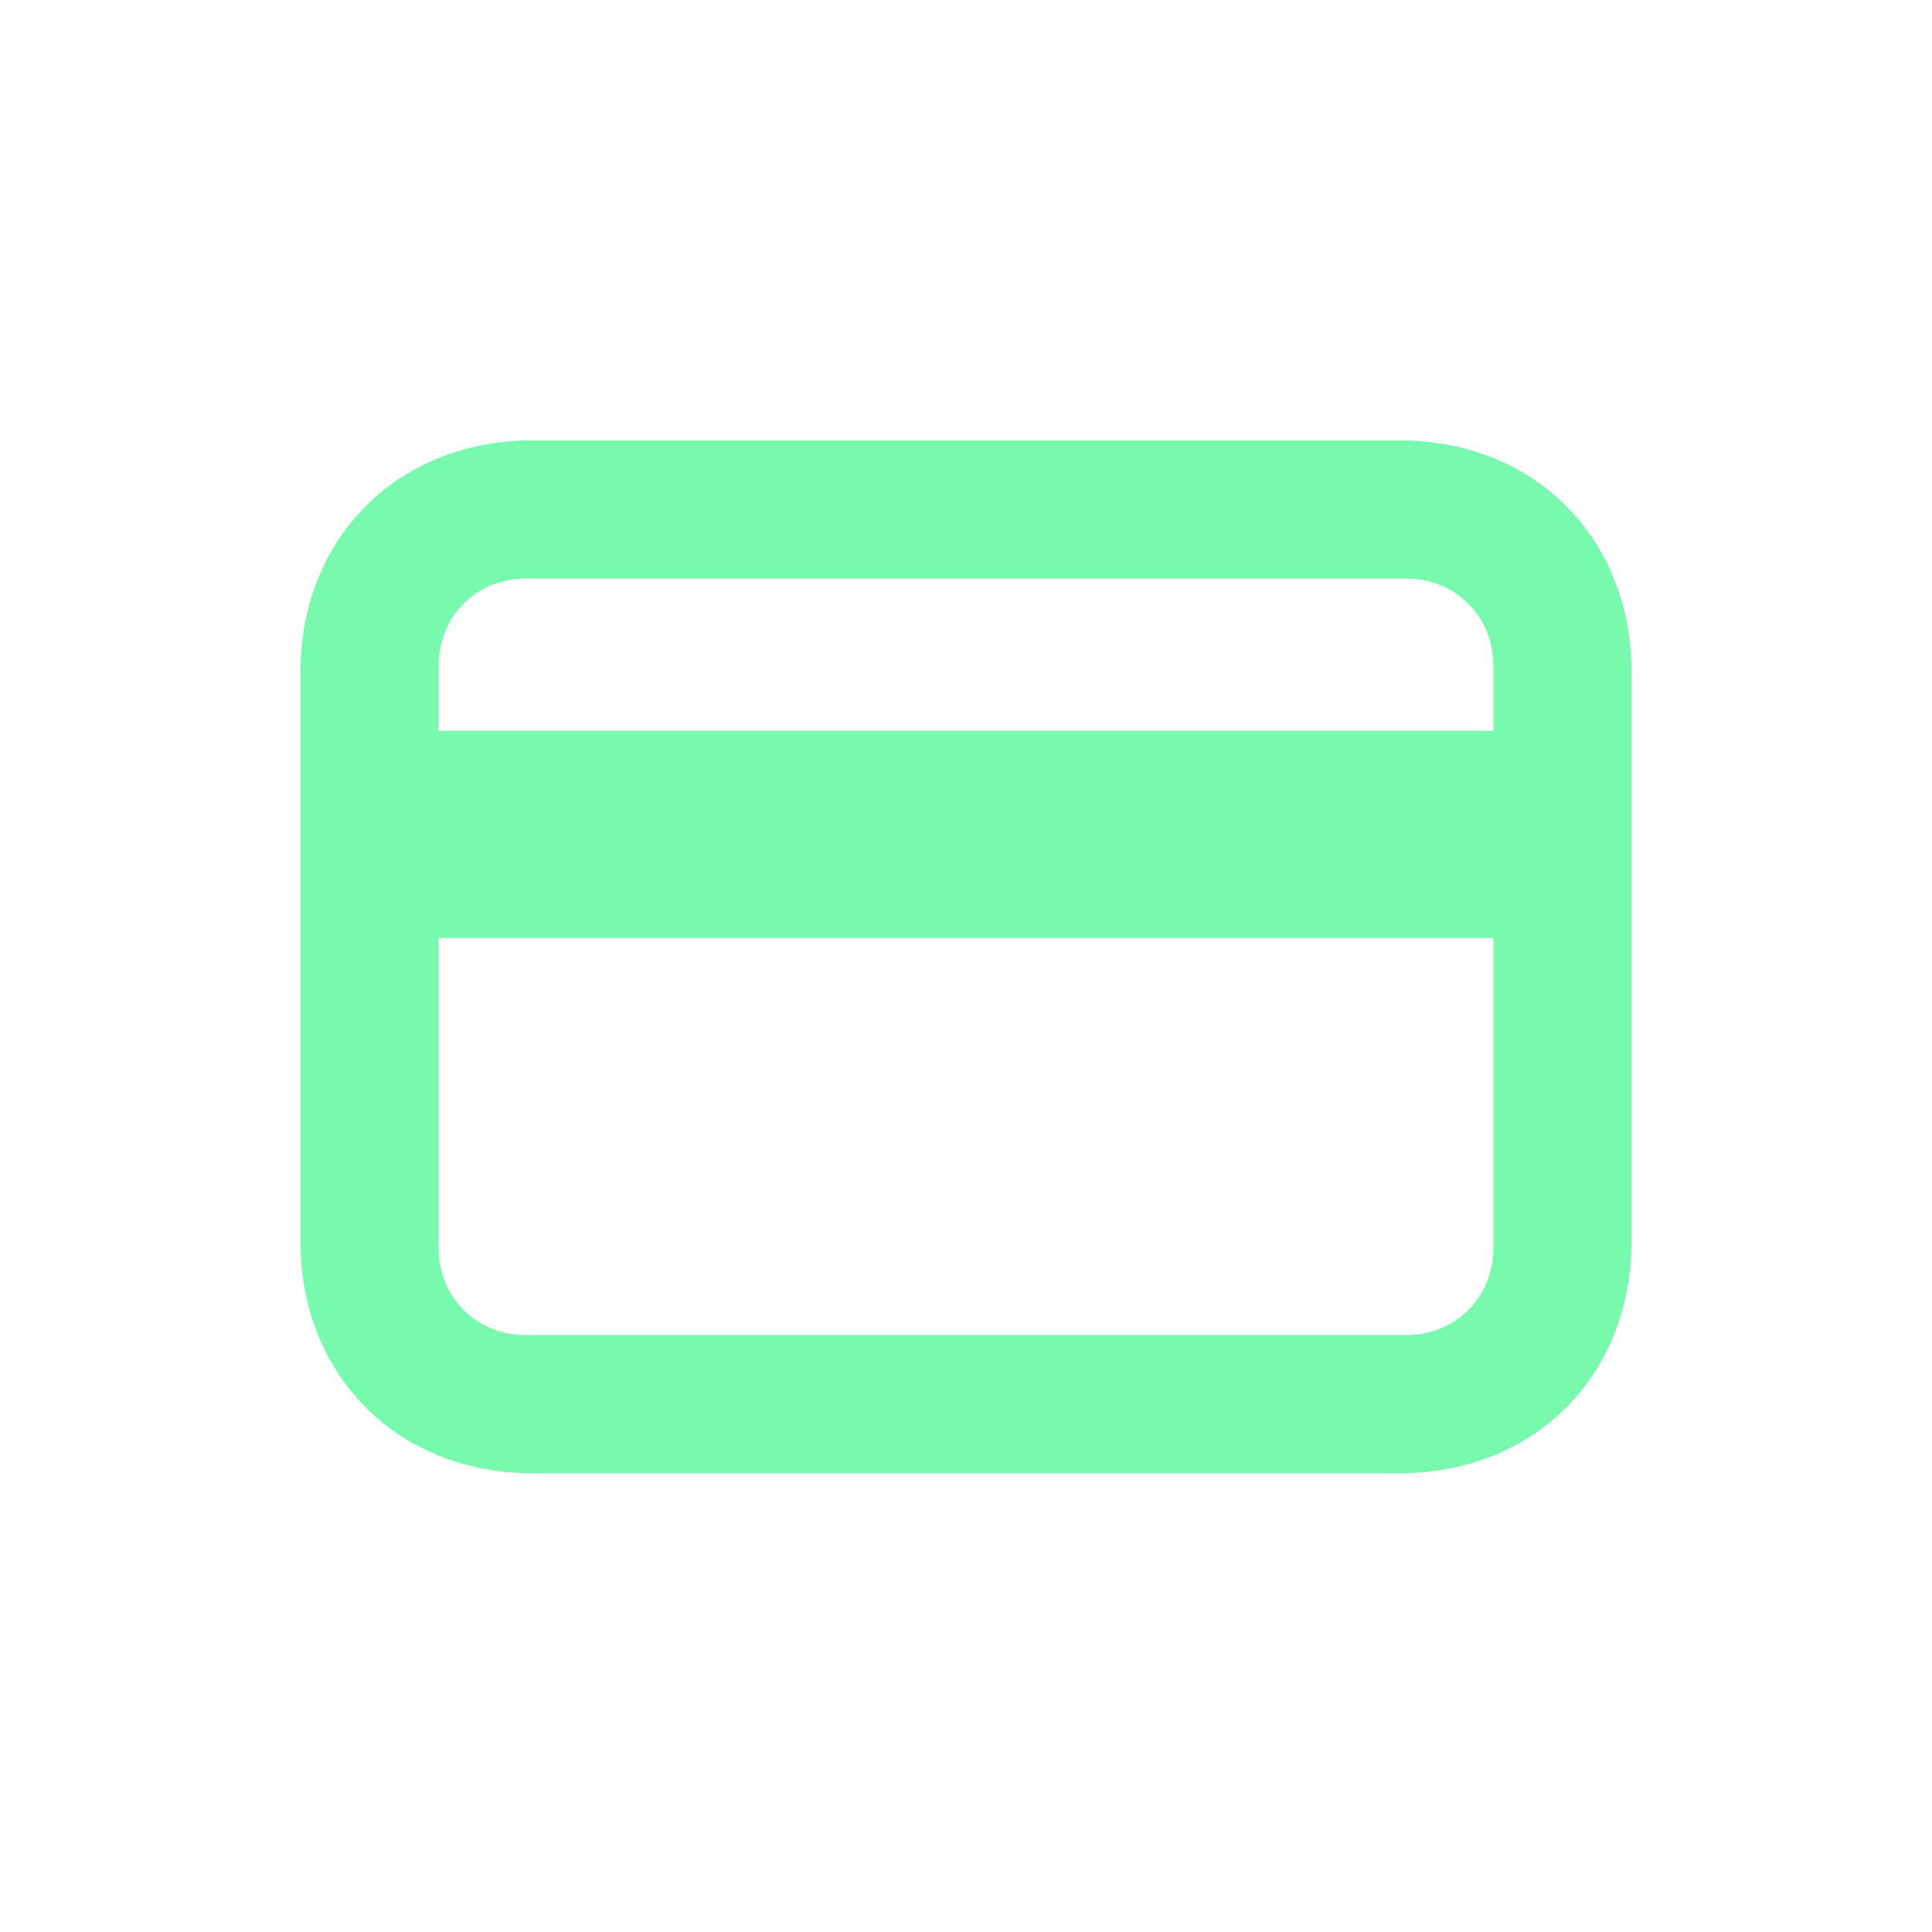 <svg width="32" height="32" viewBox="0 0 32 32" fill="none" xmlns="http://www.w3.org/2000/svg">
<g clip-path="url(#clip0_1_5644)">
<path d="M27.024 20.554V11.142C27.024 8.906 25.412 7.294 23.176 7.294H8.824C6.588 7.294 4.976 8.906 4.976 11.142V20.554C4.976 22.79 6.588 24.402 8.824 24.402H23.176C25.412 24.402 27.024 22.79 27.024 20.554ZM7.264 11.038C7.264 10.206 7.888 9.582 8.72 9.582H23.28C24.112 9.582 24.736 10.206 24.736 11.038V12.104H7.264V11.038ZM24.736 20.658C24.736 21.49 24.112 22.114 23.28 22.114H8.72C7.888 22.114 7.264 21.49 7.264 20.658V15.536H24.736V20.658Z" fill="#78FAAE"/>
</g>
<defs>
<clipPath id="clip0_1_5644">
<rect width="32" height="32" fill="white"/>
</clipPath>
</defs>
</svg>
